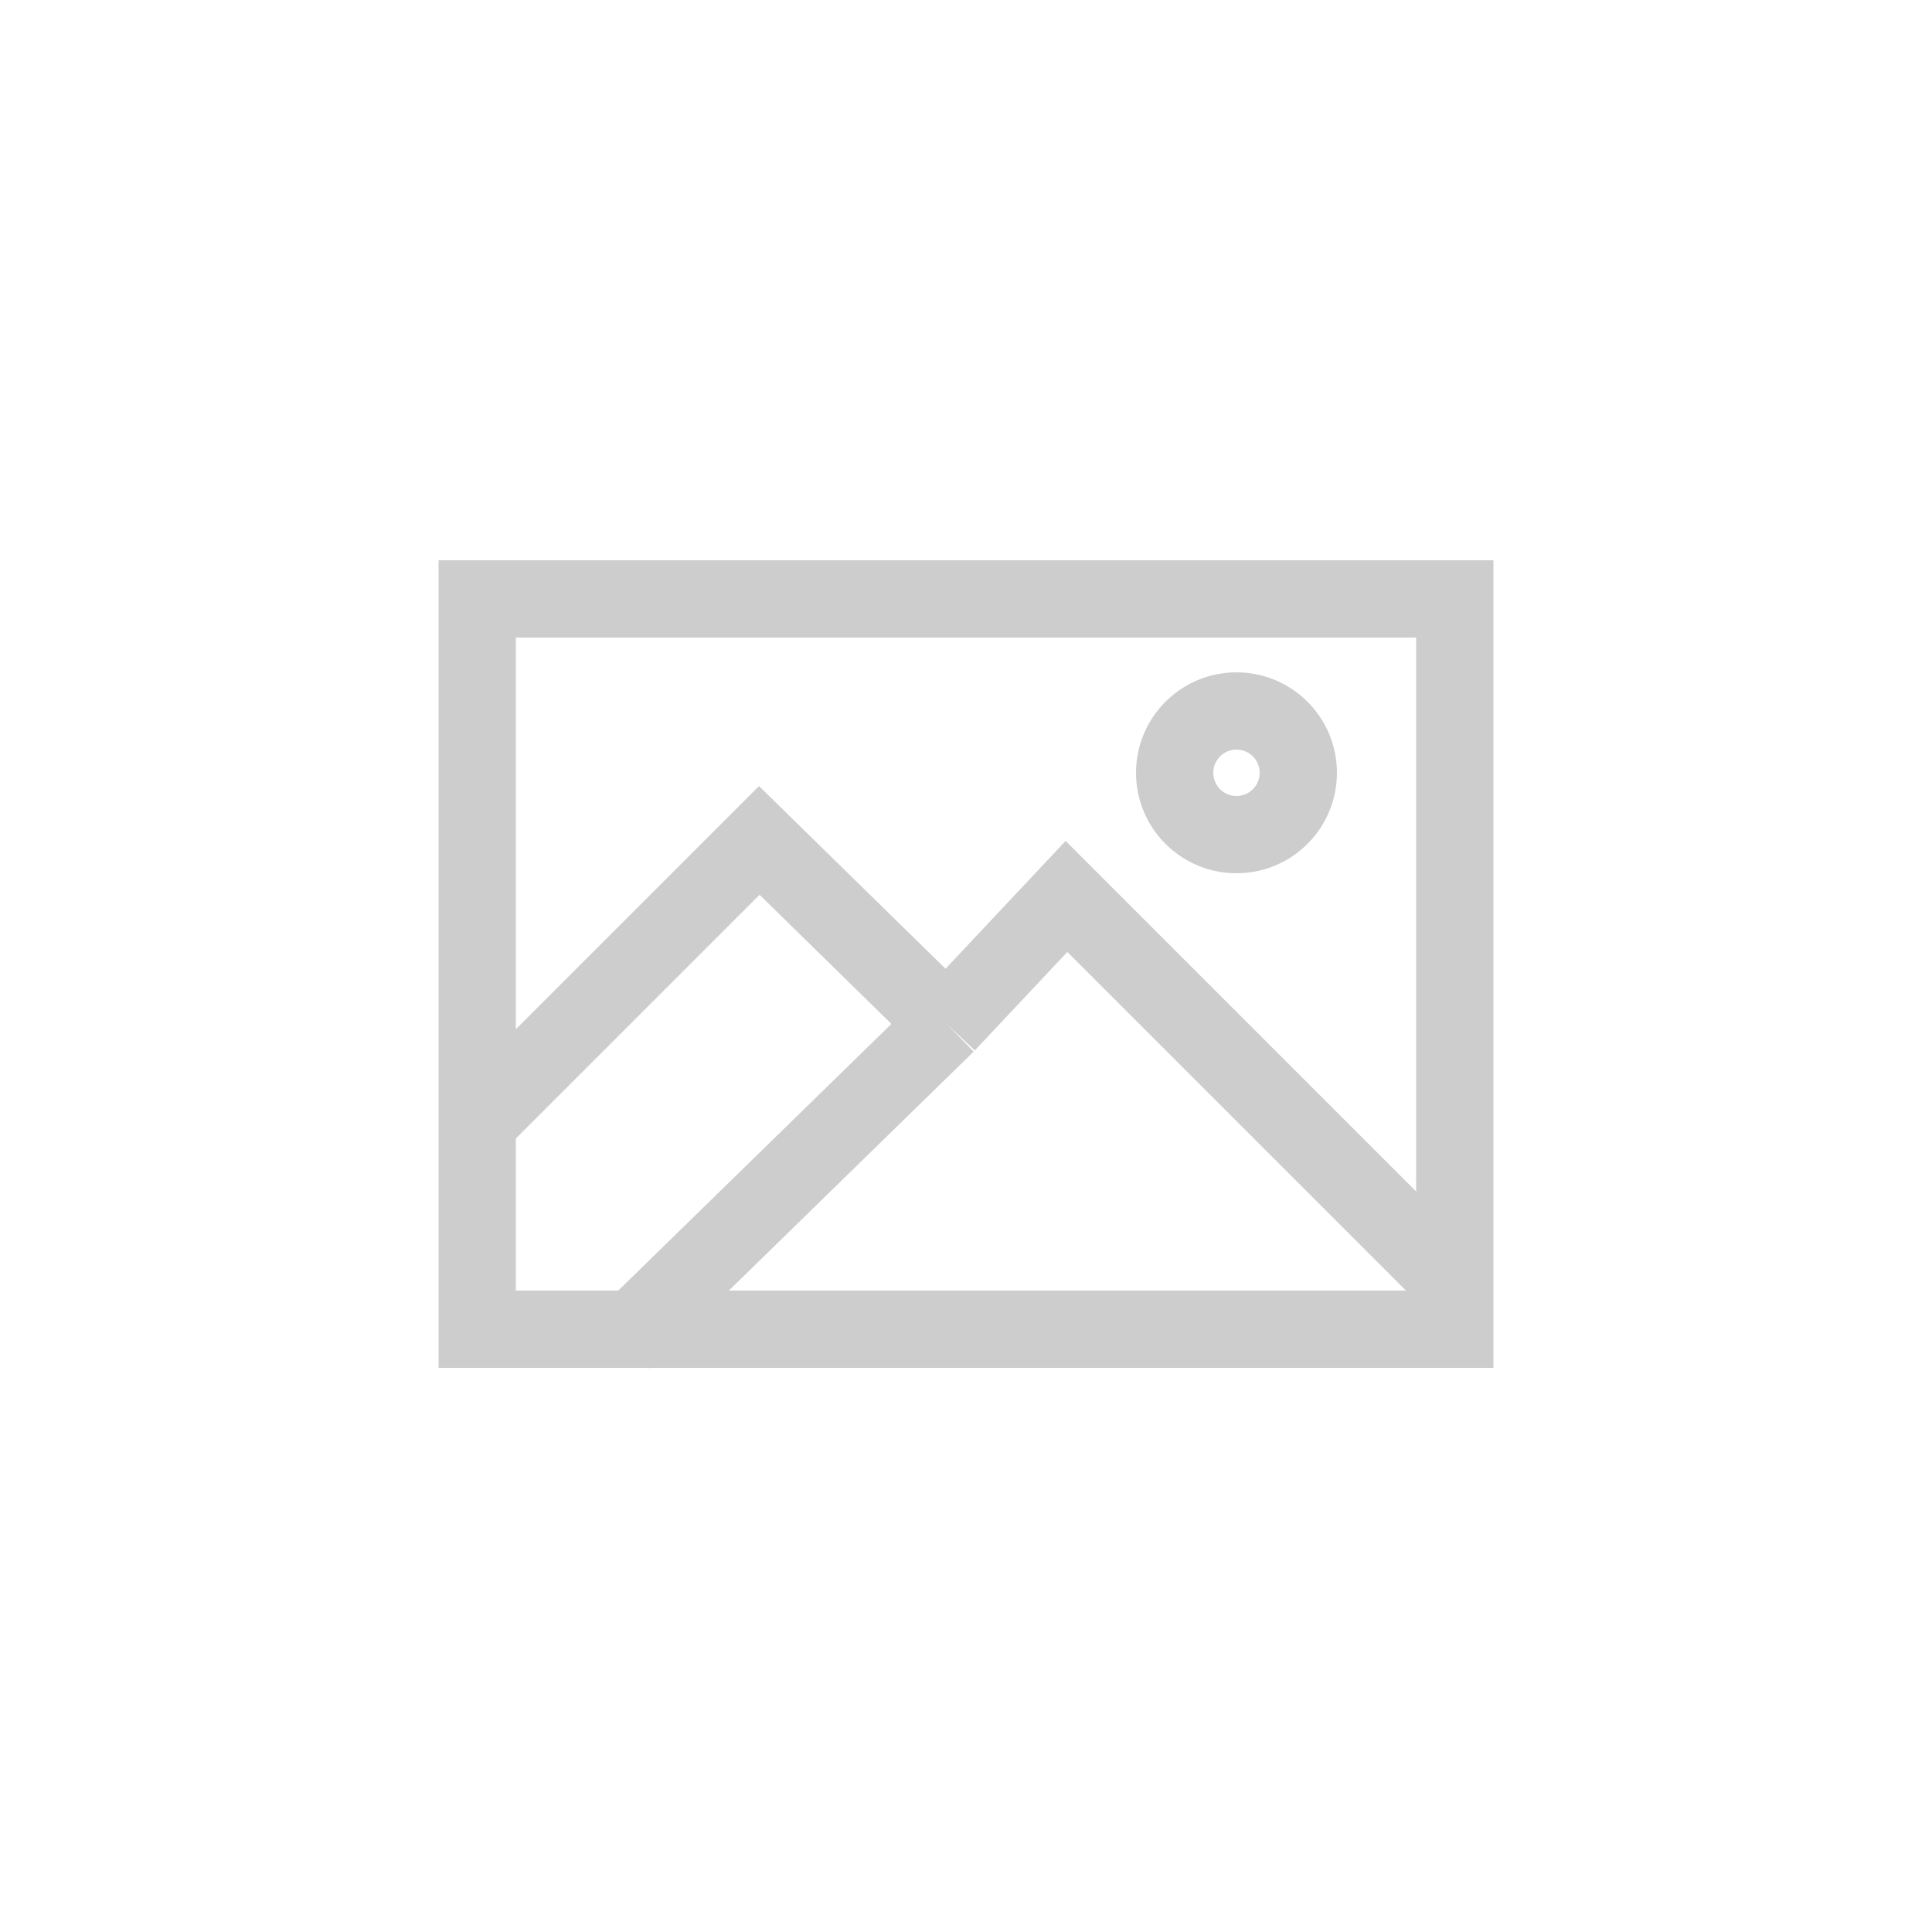 <svg xmlns='http://www.w3.org/2000/svg' viewBox='0 0 100 100'><path fill='#FFF' d='M0 0h100v100H0z'/><path fill='none' stroke='#CDCDCD' stroke-width='4' stroke-miterlimit='10' d='M24.3 58.5l15-15L49 53m0 0L32.2 69.4m43-3l-20-20L49 53'/><circle cx='64' cy='40' r='3.2' fill='none' stroke='#CDCDCD' stroke-width='4' stroke-miterlimit='10'/><path fill='none' stroke='#CDCDCD' stroke-width='4' stroke-miterlimit='10' d='M24.7 31h50.6v37.8H24.7z'/></svg>